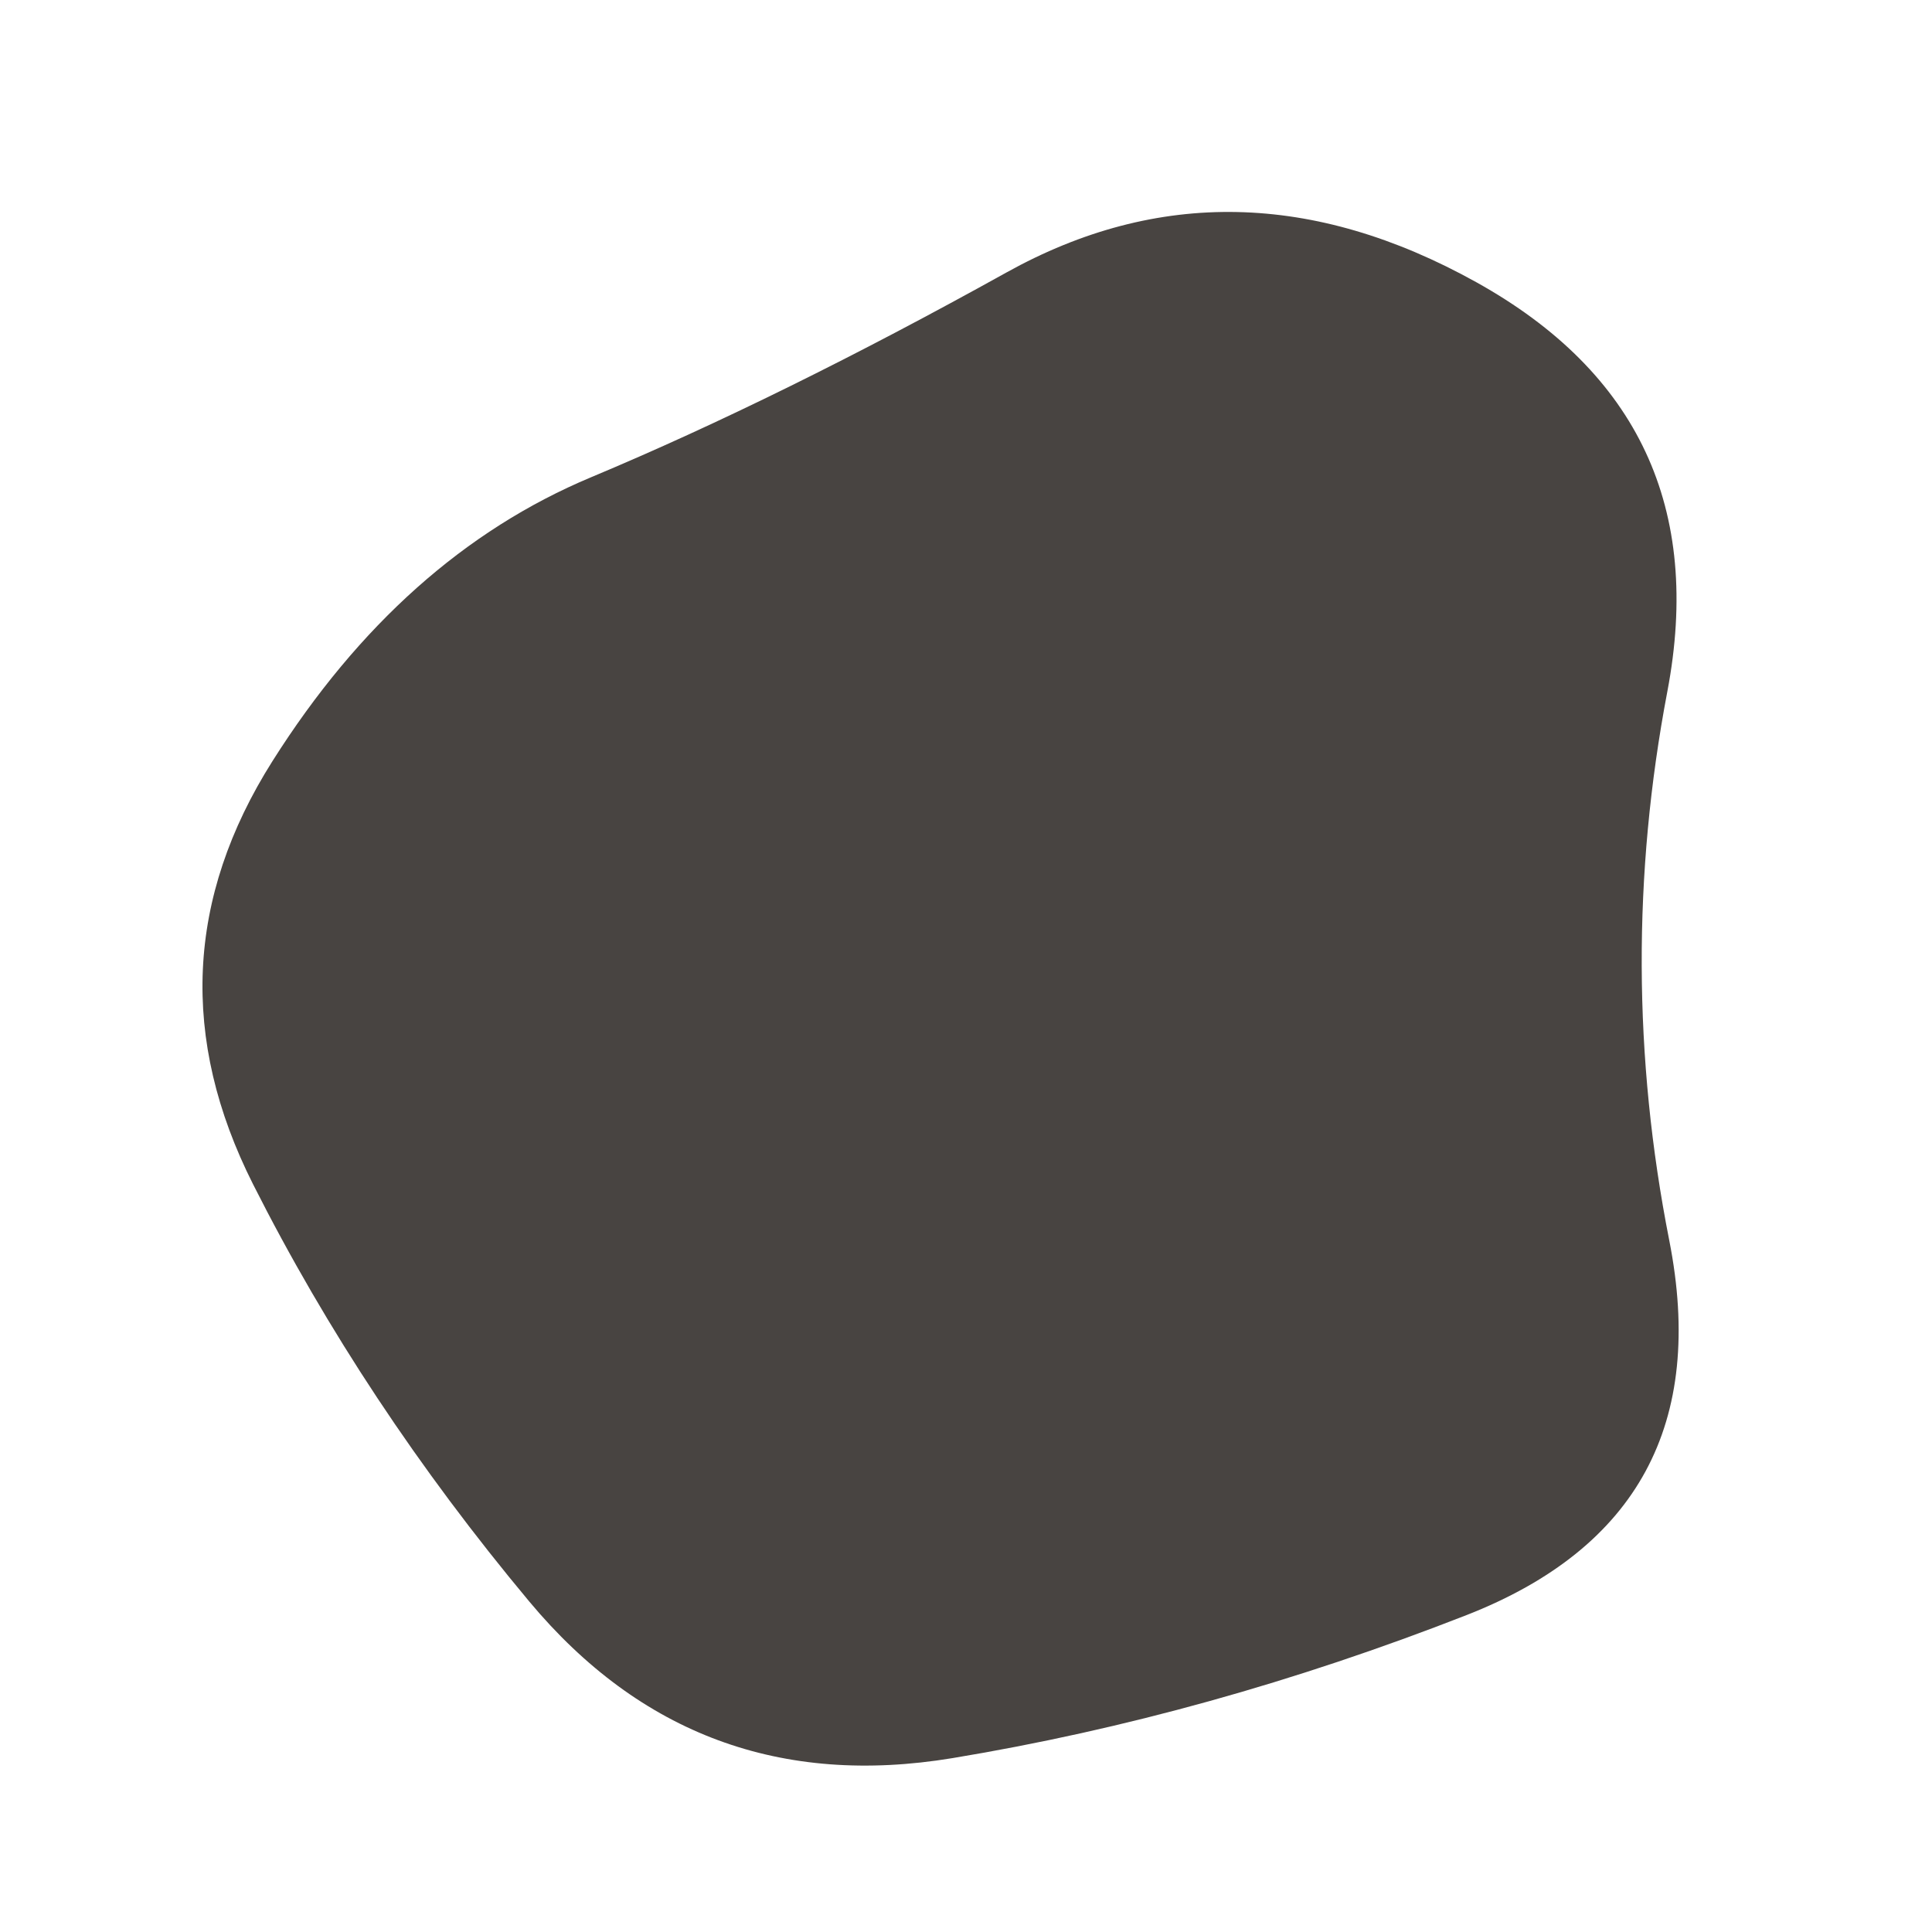 <svg viewBox="0 0 500 500" xmlns="http://www.w3.org/2000/svg" xmlns:xlink="http://www.w3.org/1999/xlink" width="100%" id="blobSvg">
  <path id="blob" d="M432,321Q446,392,379.5,418Q313,444,246.5,455Q180,466,137,414.5Q94,363,65.5,306.5Q37,250,70.5,197Q104,144,153,123.5Q202,103,260.5,70.5Q319,38,382,73Q445,108,431.5,179Q418,250,432,321Z" fill="#484441"></path>
</svg>